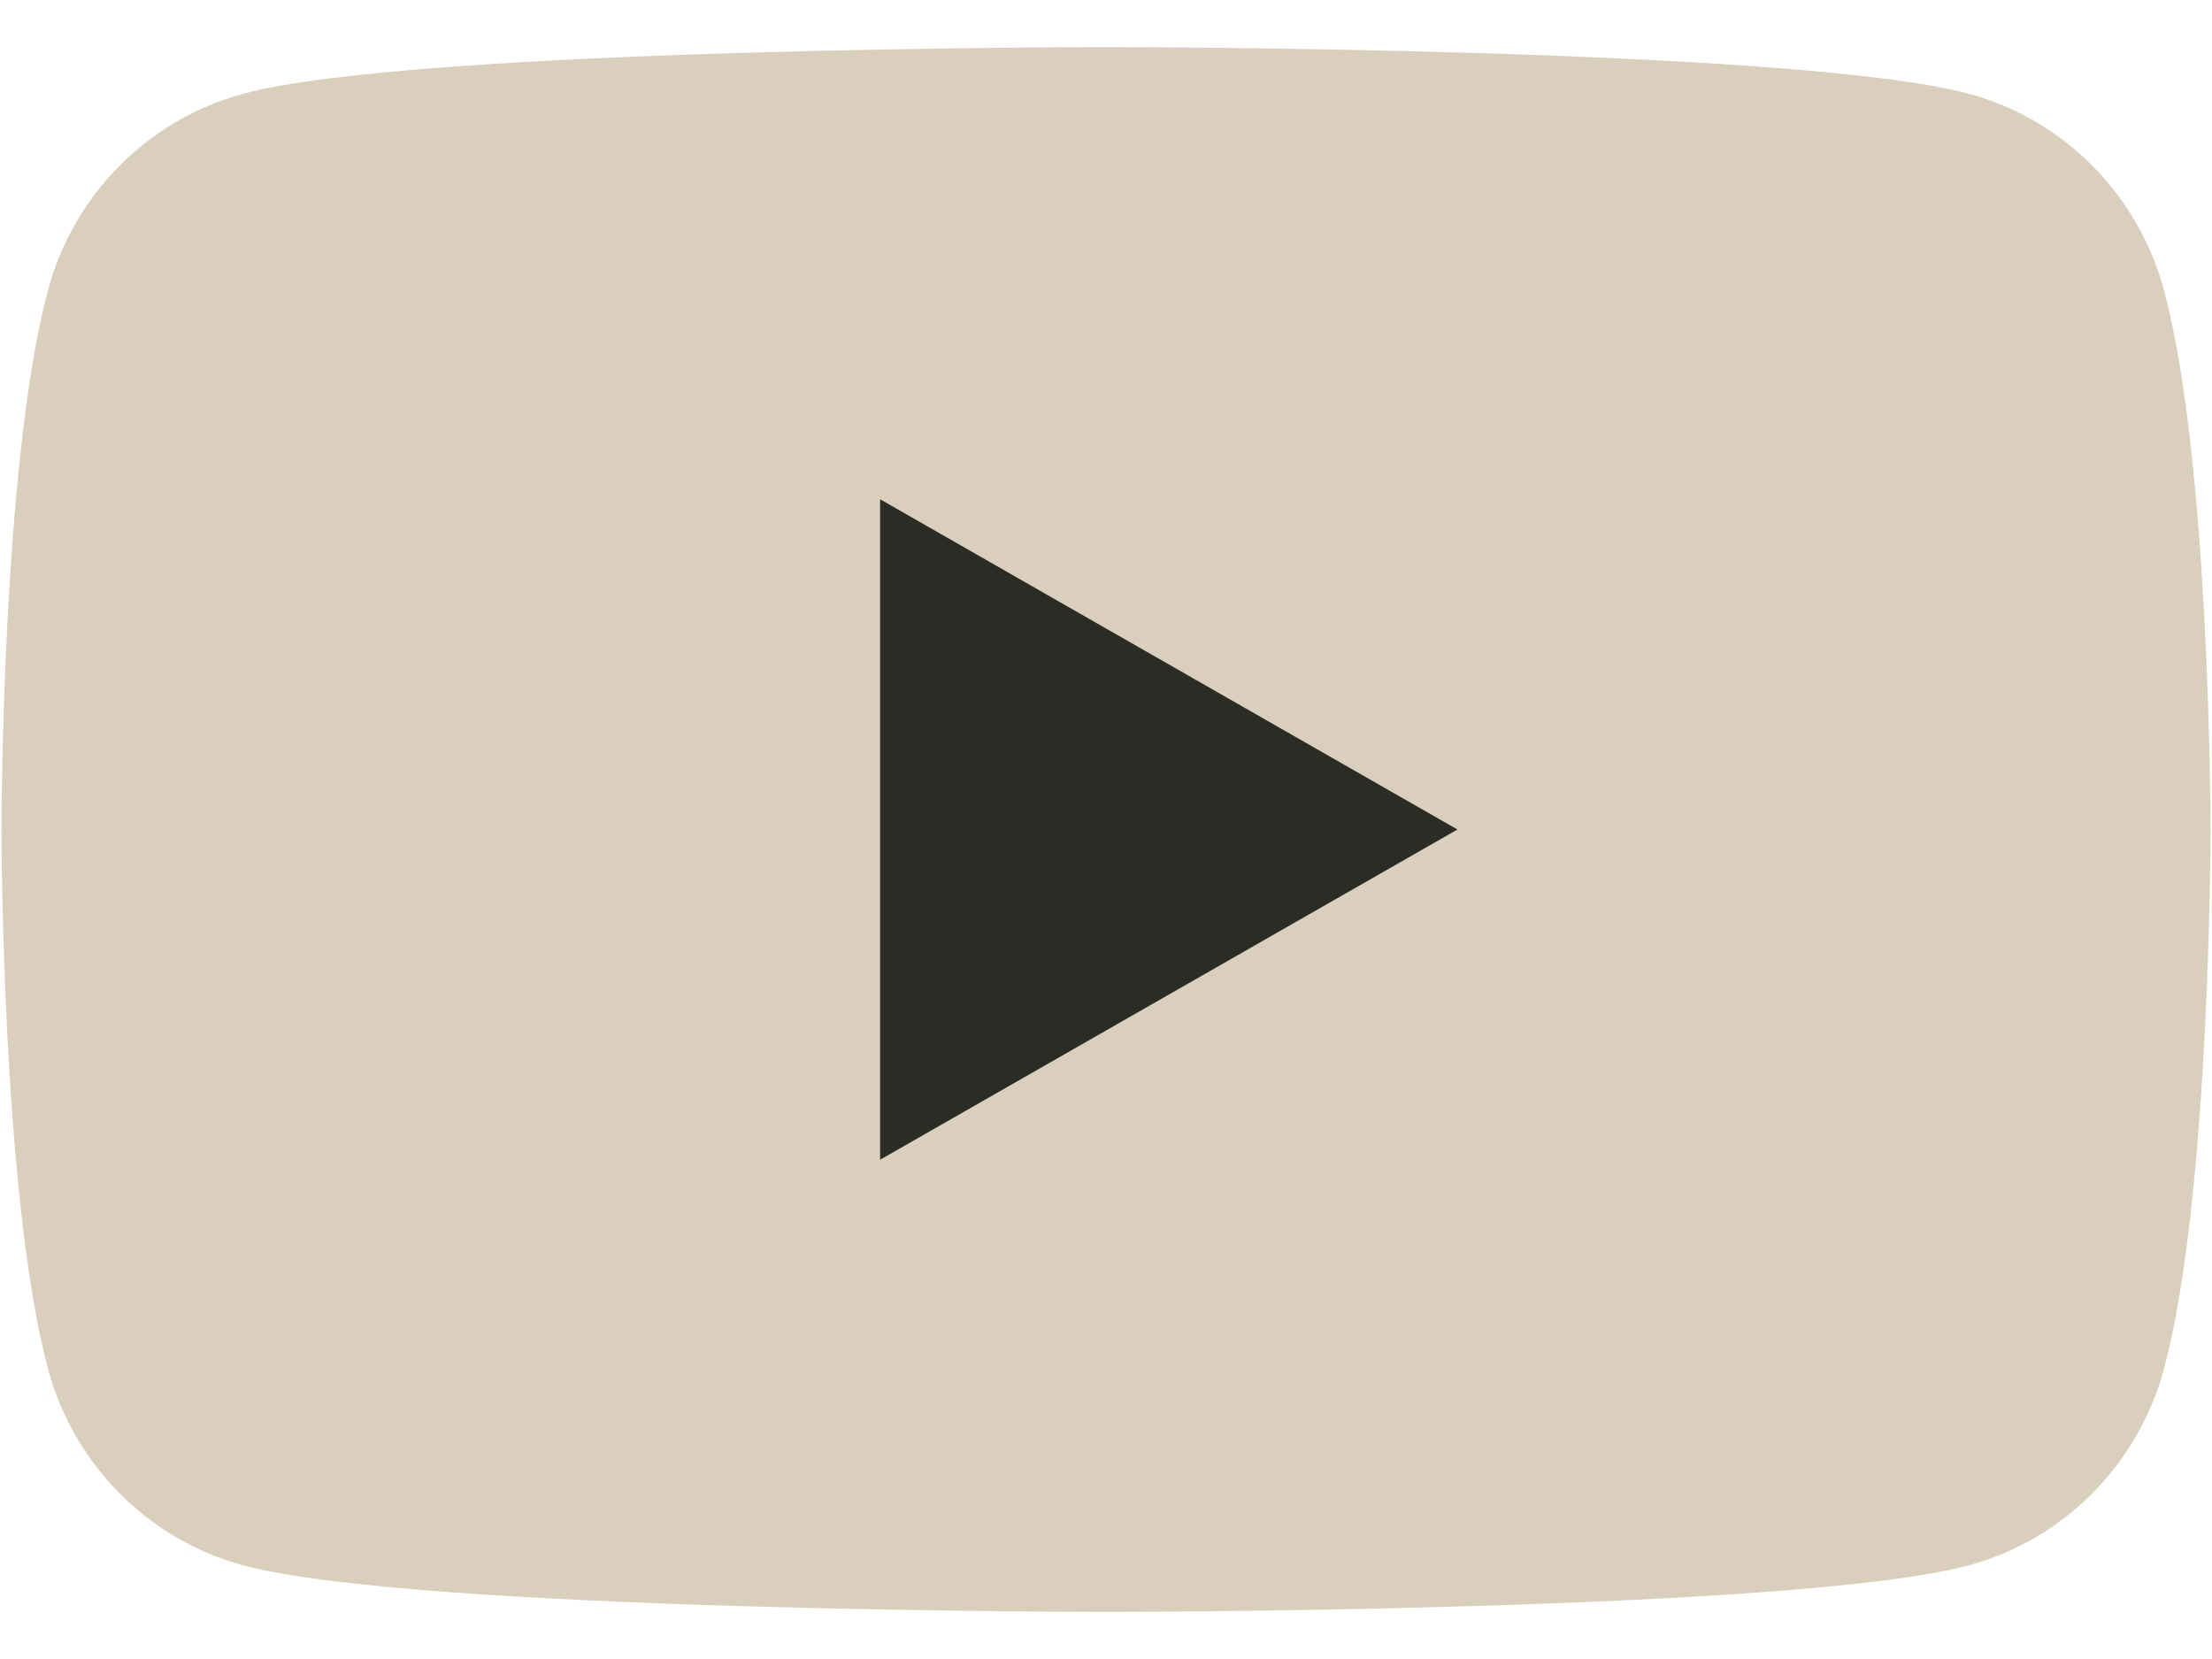 <svg width="24" height="18" viewBox="0 0 24 18" fill="none" xmlns="http://www.w3.org/2000/svg">
<g id="YouTube-Icon-Almost-Black-Logo.wine 1" clip-path="url(#clip0_982_137)">
<path id="Vector" d="M23.483 3.162C23.207 2.118 22.395 1.297 21.364 1.018C19.495 0.511 12 0.511 12 0.511C12 0.511 4.505 0.511 2.636 1.018C1.604 1.297 0.792 2.118 0.517 3.162C0.016 5.054 0.016 9 0.016 9C0.016 9 0.016 12.947 0.517 14.838C0.792 15.882 1.604 16.704 2.636 16.983C4.505 17.489 12 17.489 12 17.489C12 17.489 19.495 17.489 21.364 16.983C22.395 16.704 23.207 15.882 23.483 14.838C23.984 12.947 23.984 9 23.984 9C23.984 9 23.984 5.054 23.483 3.162Z" fill="#DACEBC"/>
<path id="Vector_2" d="M9.549 12.583L15.813 9L9.549 5.417V12.583Z" fill="#2A2C26"/>
</g>
<defs>
<clipPath id="clip0_982_137">
<rect width="24" height="17" fill="white" transform="translate(0 0.5)"/>
</clipPath>
</defs>
</svg>
